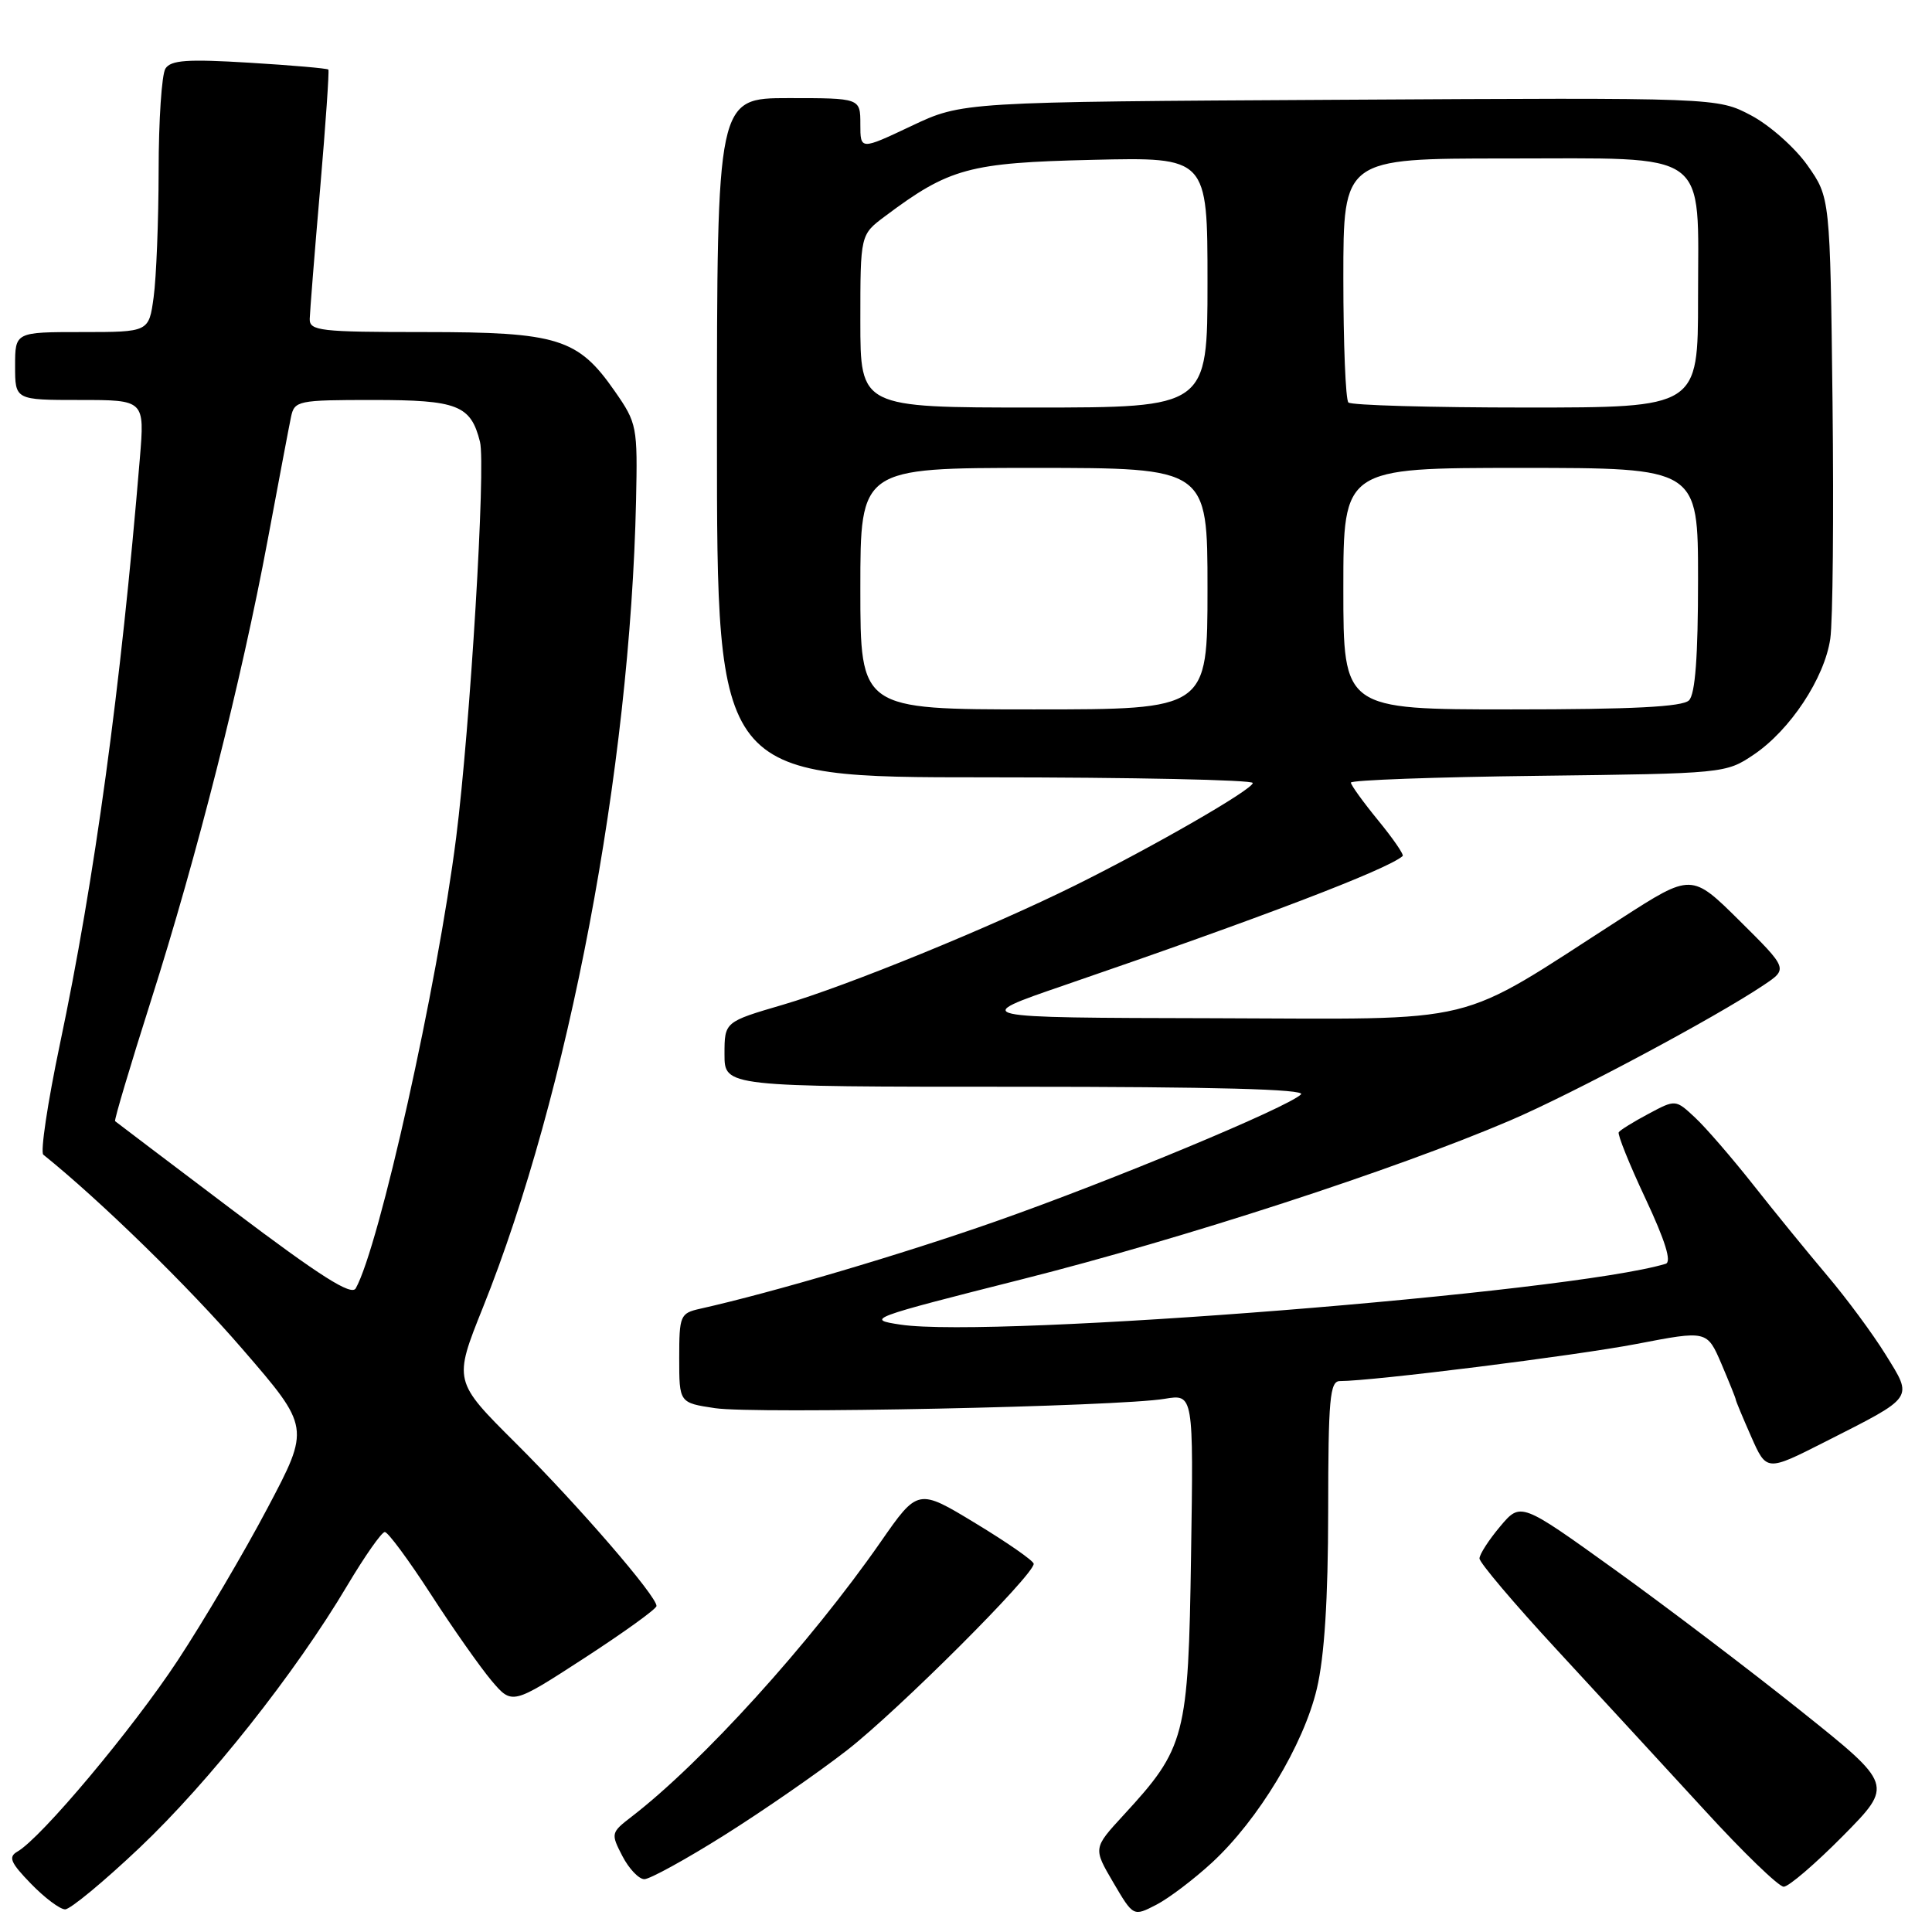 <?xml version="1.0" encoding="UTF-8" standalone="no"?>
<!DOCTYPE svg PUBLIC "-//W3C//DTD SVG 1.1//EN" "http://www.w3.org/Graphics/SVG/1.1/DTD/svg11.dtd" >
<svg xmlns="http://www.w3.org/2000/svg" xmlns:xlink="http://www.w3.org/1999/xlink" version="1.1" viewBox="0 0 256 256">
 <g >
 <path fill="currentColor"
d=" M 160.59 246.81 C 166.73 241.15 172.74 231.18 174.49 223.76 C 175.49 219.53 175.98 211.92 175.99 200.25 C 176.00 185.38 176.21 183.00 177.54 183.00 C 181.89 183.00 208.70 179.64 216.85 178.08 C 226.19 176.28 226.19 176.28 228.10 180.72 C 229.14 183.17 230.00 185.30 230.00 185.46 C 230.00 185.62 230.92 187.82 232.04 190.36 C 234.08 194.98 234.08 194.98 241.79 191.07 C 253.78 184.99 253.50 185.39 249.86 179.50 C 248.16 176.75 244.67 172.03 242.10 169.00 C 239.54 165.97 235.13 160.57 232.32 157.00 C 229.50 153.43 226.03 149.41 224.61 148.09 C 222.02 145.67 222.02 145.67 218.43 147.59 C 216.45 148.64 214.68 149.74 214.49 150.03 C 214.31 150.32 215.90 154.28 218.04 158.83 C 220.65 164.40 221.53 167.21 220.71 167.46 C 207.97 171.30 131.61 177.37 119.32 175.52 C 114.64 174.82 115.12 174.64 135.50 169.49 C 156.85 164.10 184.76 155.02 200.05 148.49 C 208.32 144.96 227.33 134.81 233.71 130.52 C 236.92 128.37 236.92 128.37 230.53 122.03 C 224.14 115.70 224.14 115.70 214.82 121.70 C 192.35 136.15 197.02 135.01 160.70 134.92 C 128.50 134.85 128.50 134.85 141.00 130.56 C 167.06 121.62 183.82 115.22 185.86 113.43 C 186.06 113.25 184.60 111.13 182.61 108.70 C 180.63 106.28 179.00 104.02 179.00 103.70 C 179.00 103.37 190.17 102.96 203.83 102.80 C 228.42 102.50 228.69 102.48 232.37 100.00 C 237.20 96.75 241.75 89.87 242.52 84.65 C 242.86 82.37 242.99 68.28 242.82 53.33 C 242.50 26.17 242.50 26.17 239.50 21.91 C 237.85 19.57 234.49 16.59 232.03 15.29 C 227.55 12.93 227.55 12.93 177.53 13.22 C 127.50 13.50 127.50 13.50 120.75 16.70 C 114.00 19.89 114.00 19.89 114.00 16.45 C 114.00 13.00 114.00 13.00 104.50 13.00 C 95.00 13.00 95.00 13.00 95.00 58.00 C 95.00 103.00 95.00 103.00 130.50 103.00 C 150.03 103.00 166.00 103.34 166.00 103.75 C 165.99 104.60 153.00 112.09 142.44 117.33 C 131.31 122.85 112.22 130.65 103.75 133.13 C 96.00 135.40 96.00 135.40 96.00 139.70 C 96.00 144.00 96.00 144.00 134.70 144.00 C 160.84 144.00 173.07 144.33 172.39 145.01 C 170.69 146.71 147.36 156.42 132.00 161.82 C 119.56 166.19 102.44 171.25 92.75 173.42 C 90.13 174.01 90.00 174.32 90.00 179.96 C 90.00 185.88 90.00 185.88 94.75 186.59 C 99.98 187.38 148.22 186.38 154.32 185.35 C 158.15 184.71 158.15 184.71 157.82 206.11 C 157.46 230.20 157.09 231.60 148.85 240.54 C 144.85 244.89 144.85 244.89 147.51 249.43 C 150.17 253.96 150.17 253.96 153.20 252.40 C 154.87 251.54 158.19 249.02 160.59 246.81 Z  M 18.49 244.84 C 27.68 236.14 39.13 221.69 46.02 210.08 C 48.34 206.19 50.57 203.00 50.99 203.00 C 51.41 203.00 54.15 206.71 57.09 211.25 C 60.02 215.79 63.65 220.94 65.14 222.71 C 67.86 225.91 67.86 225.91 77.42 219.71 C 82.68 216.29 86.99 213.19 86.99 212.80 C 87.01 211.49 76.65 199.50 68.37 191.25 C 60.08 183.00 60.08 183.00 63.99 173.25 C 75.34 144.95 83.50 101.98 84.28 66.35 C 84.49 56.52 84.41 56.07 81.47 51.85 C 76.59 44.83 73.94 44.00 56.25 44.00 C 42.38 44.00 41.00 43.84 41.04 42.25 C 41.07 41.29 41.68 33.53 42.42 25.00 C 43.15 16.47 43.64 9.37 43.51 9.22 C 43.37 9.06 38.66 8.65 33.04 8.31 C 24.83 7.81 22.64 7.96 21.92 9.09 C 21.43 9.87 21.02 15.95 21.02 22.61 C 21.01 29.27 20.71 36.81 20.36 39.36 C 19.73 44.00 19.73 44.00 10.86 44.00 C 2.00 44.00 2.00 44.00 2.00 48.50 C 2.00 53.00 2.00 53.00 10.59 53.00 C 19.17 53.00 19.17 53.00 18.53 60.75 C 16.01 91.14 12.54 116.55 7.92 138.44 C 6.31 146.11 5.33 152.66 5.74 153.00 C 13.30 159.08 25.01 170.51 32.10 178.73 C 41.10 189.14 41.10 189.14 35.45 199.82 C 32.35 205.70 26.99 214.78 23.56 220.00 C 17.57 229.10 5.45 243.56 2.30 245.35 C 1.07 246.06 1.39 246.81 4.10 249.60 C 5.91 251.47 7.95 253.00 8.63 253.00 C 9.31 253.00 13.75 249.33 18.49 244.84 Z  M 244.22 243.25 C 250.88 236.50 250.88 236.50 238.63 226.71 C 231.89 221.32 220.78 212.89 213.94 207.97 C 201.50 199.03 201.50 199.03 198.78 202.26 C 197.28 204.04 196.05 205.95 196.04 206.50 C 196.03 207.05 200.63 212.48 206.26 218.57 C 211.89 224.67 220.70 234.23 225.83 239.82 C 230.95 245.42 235.69 250.00 236.35 250.00 C 237.01 250.00 240.55 246.96 244.22 243.25 Z  M 95.98 243.17 C 101.09 239.96 108.40 234.90 112.23 231.92 C 118.99 226.66 137.03 208.65 136.97 207.21 C 136.96 206.82 133.50 204.41 129.29 201.86 C 121.63 197.21 121.63 197.21 116.66 204.36 C 107.35 217.73 93.03 233.53 83.69 240.72 C 80.95 242.83 80.92 242.95 82.47 245.94 C 83.34 247.62 84.65 249.00 85.38 249.00 C 86.10 249.00 90.88 246.38 95.98 243.17 Z  M 114.00 78.00 C 114.00 62.00 114.00 62.00 137.00 62.00 C 160.00 62.00 160.00 62.00 160.00 78.00 C 160.00 94.00 160.00 94.00 137.00 94.00 C 114.00 94.00 114.00 94.00 114.00 78.00 Z  M 178.00 78.00 C 178.00 62.00 178.00 62.00 201.50 62.00 C 225.00 62.00 225.00 62.00 225.00 76.80 C 225.00 86.98 224.63 91.97 223.80 92.80 C 222.94 93.66 216.31 94.00 200.30 94.00 C 178.00 94.00 178.00 94.00 178.00 78.00 Z  M 114.00 42.55 C 114.00 31.10 114.00 31.10 117.25 28.67 C 125.78 22.27 128.40 21.56 144.75 21.18 C 160.00 20.82 160.00 20.82 160.00 37.41 C 160.00 54.00 160.00 54.00 137.00 54.00 C 114.00 54.00 114.00 54.00 114.00 42.55 Z  M 178.67 53.33 C 178.30 52.97 178.00 45.54 178.00 36.83 C 178.00 21.00 178.00 21.00 199.50 21.00 C 226.93 21.00 225.00 19.60 225.00 39.50 C 225.00 54.00 225.00 54.00 202.17 54.00 C 189.61 54.00 179.03 53.70 178.67 53.33 Z  M 30.94 160.44 C 22.45 154.03 15.39 148.68 15.25 148.56 C 15.11 148.43 17.25 141.25 20.00 132.60 C 26.11 113.41 31.99 90.20 35.48 71.50 C 36.92 63.80 38.30 56.49 38.56 55.25 C 39.02 53.09 39.46 53.00 49.45 53.00 C 60.63 53.00 62.38 53.68 63.60 58.54 C 64.39 61.68 62.30 96.34 60.44 111.00 C 57.95 130.62 50.26 165.13 47.14 170.71 C 46.57 171.74 42.49 169.15 30.94 160.44 Z "/>
</g>
</svg>